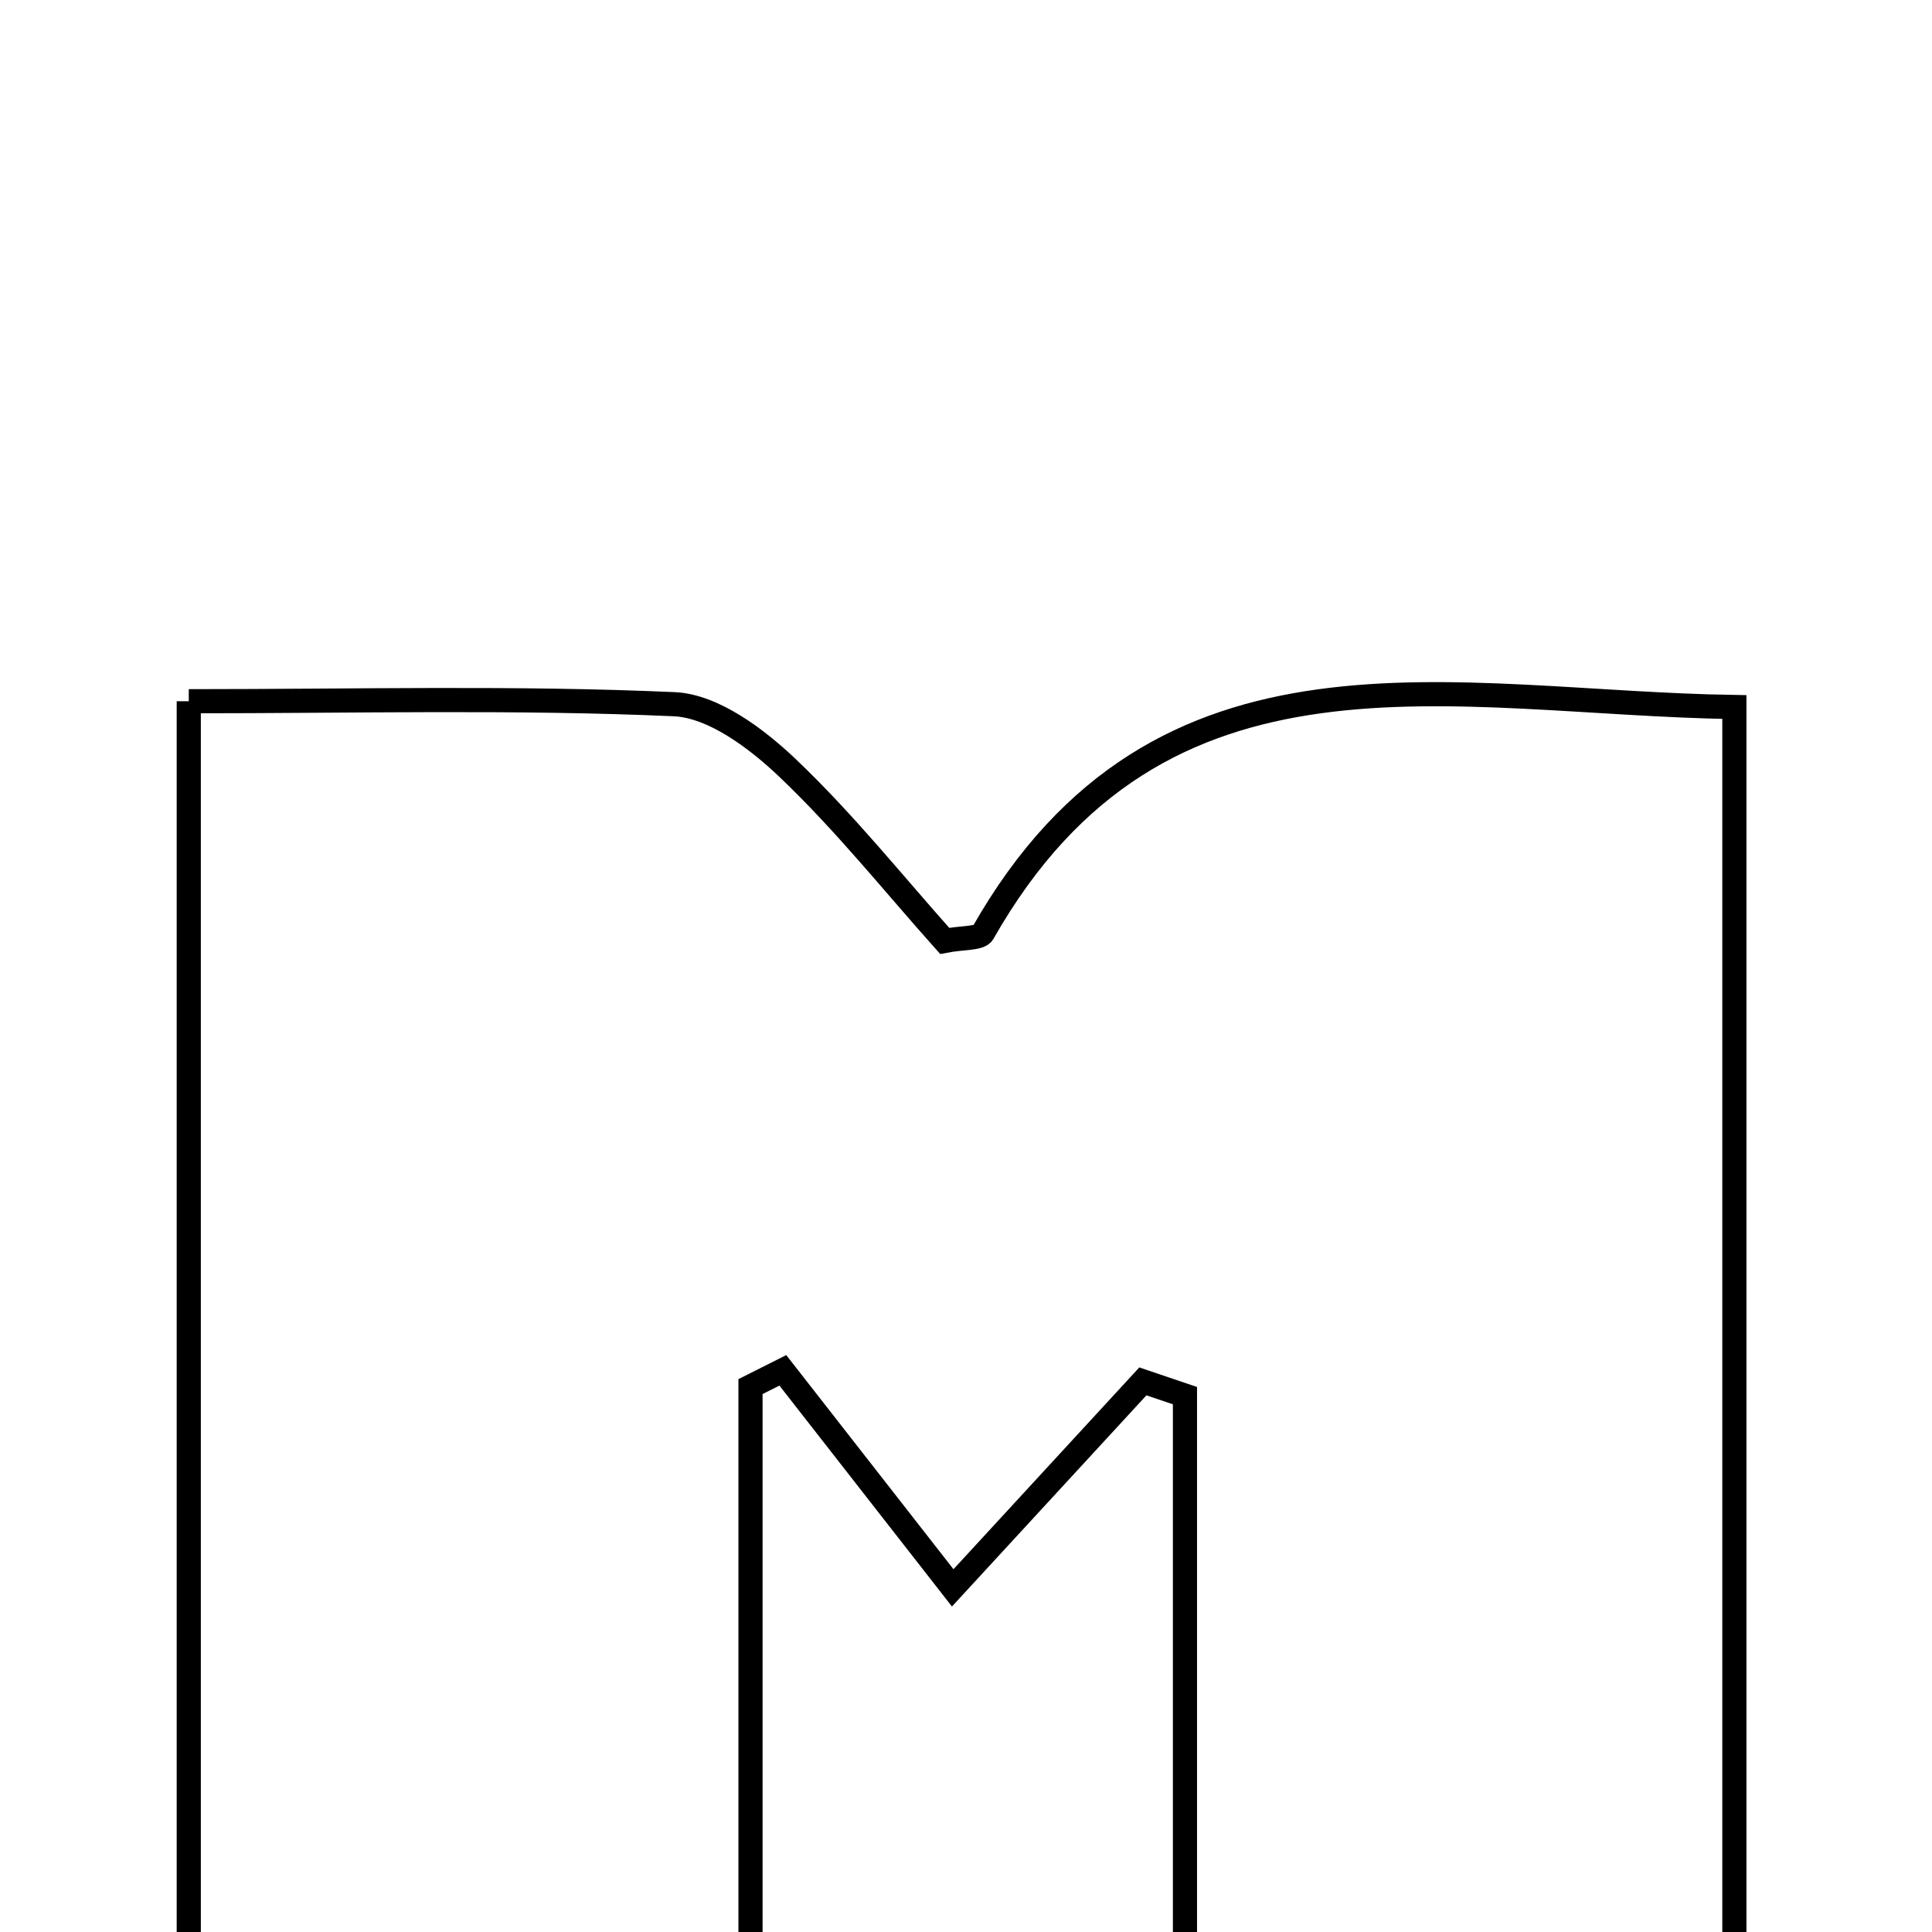 <svg xmlns="http://www.w3.org/2000/svg" viewBox="0.0 0.0 24.0 24.0" height="200px" width="200px"><path fill="none" stroke="black" stroke-width=".3" stroke-opacity="1.0"  filling="0" d="M2.345 8.711 C4.431 8.711 6.407 8.66 8.377 8.748 C8.86 8.77 9.395 9.172 9.777 9.534 C10.491 10.212 11.111 10.99 11.735 11.688 C11.964 11.644 12.169 11.662 12.211 11.588 C14.414 7.711 18.044 8.73 21.545 8.783 C21.545 14.051 21.545 19.209 21.545 24.487 C19.305 24.487 17.133 24.487 14.72 24.487 C14.72 22.084 14.72 19.71 14.72 17.337 C14.546 17.278 14.371 17.219 14.197 17.16 C13.482 17.936 12.768 18.712 11.835 19.725 C11.093 18.774 10.409 17.898 9.725 17.023 C9.591 17.091 9.457 17.158 9.323 17.225 C9.323 19.592 9.323 21.958 9.323 24.464 C6.901 24.464 4.667 24.464 2.345 24.464 C2.345 19.272 2.345 14.115 2.345 8.711"></path></svg>